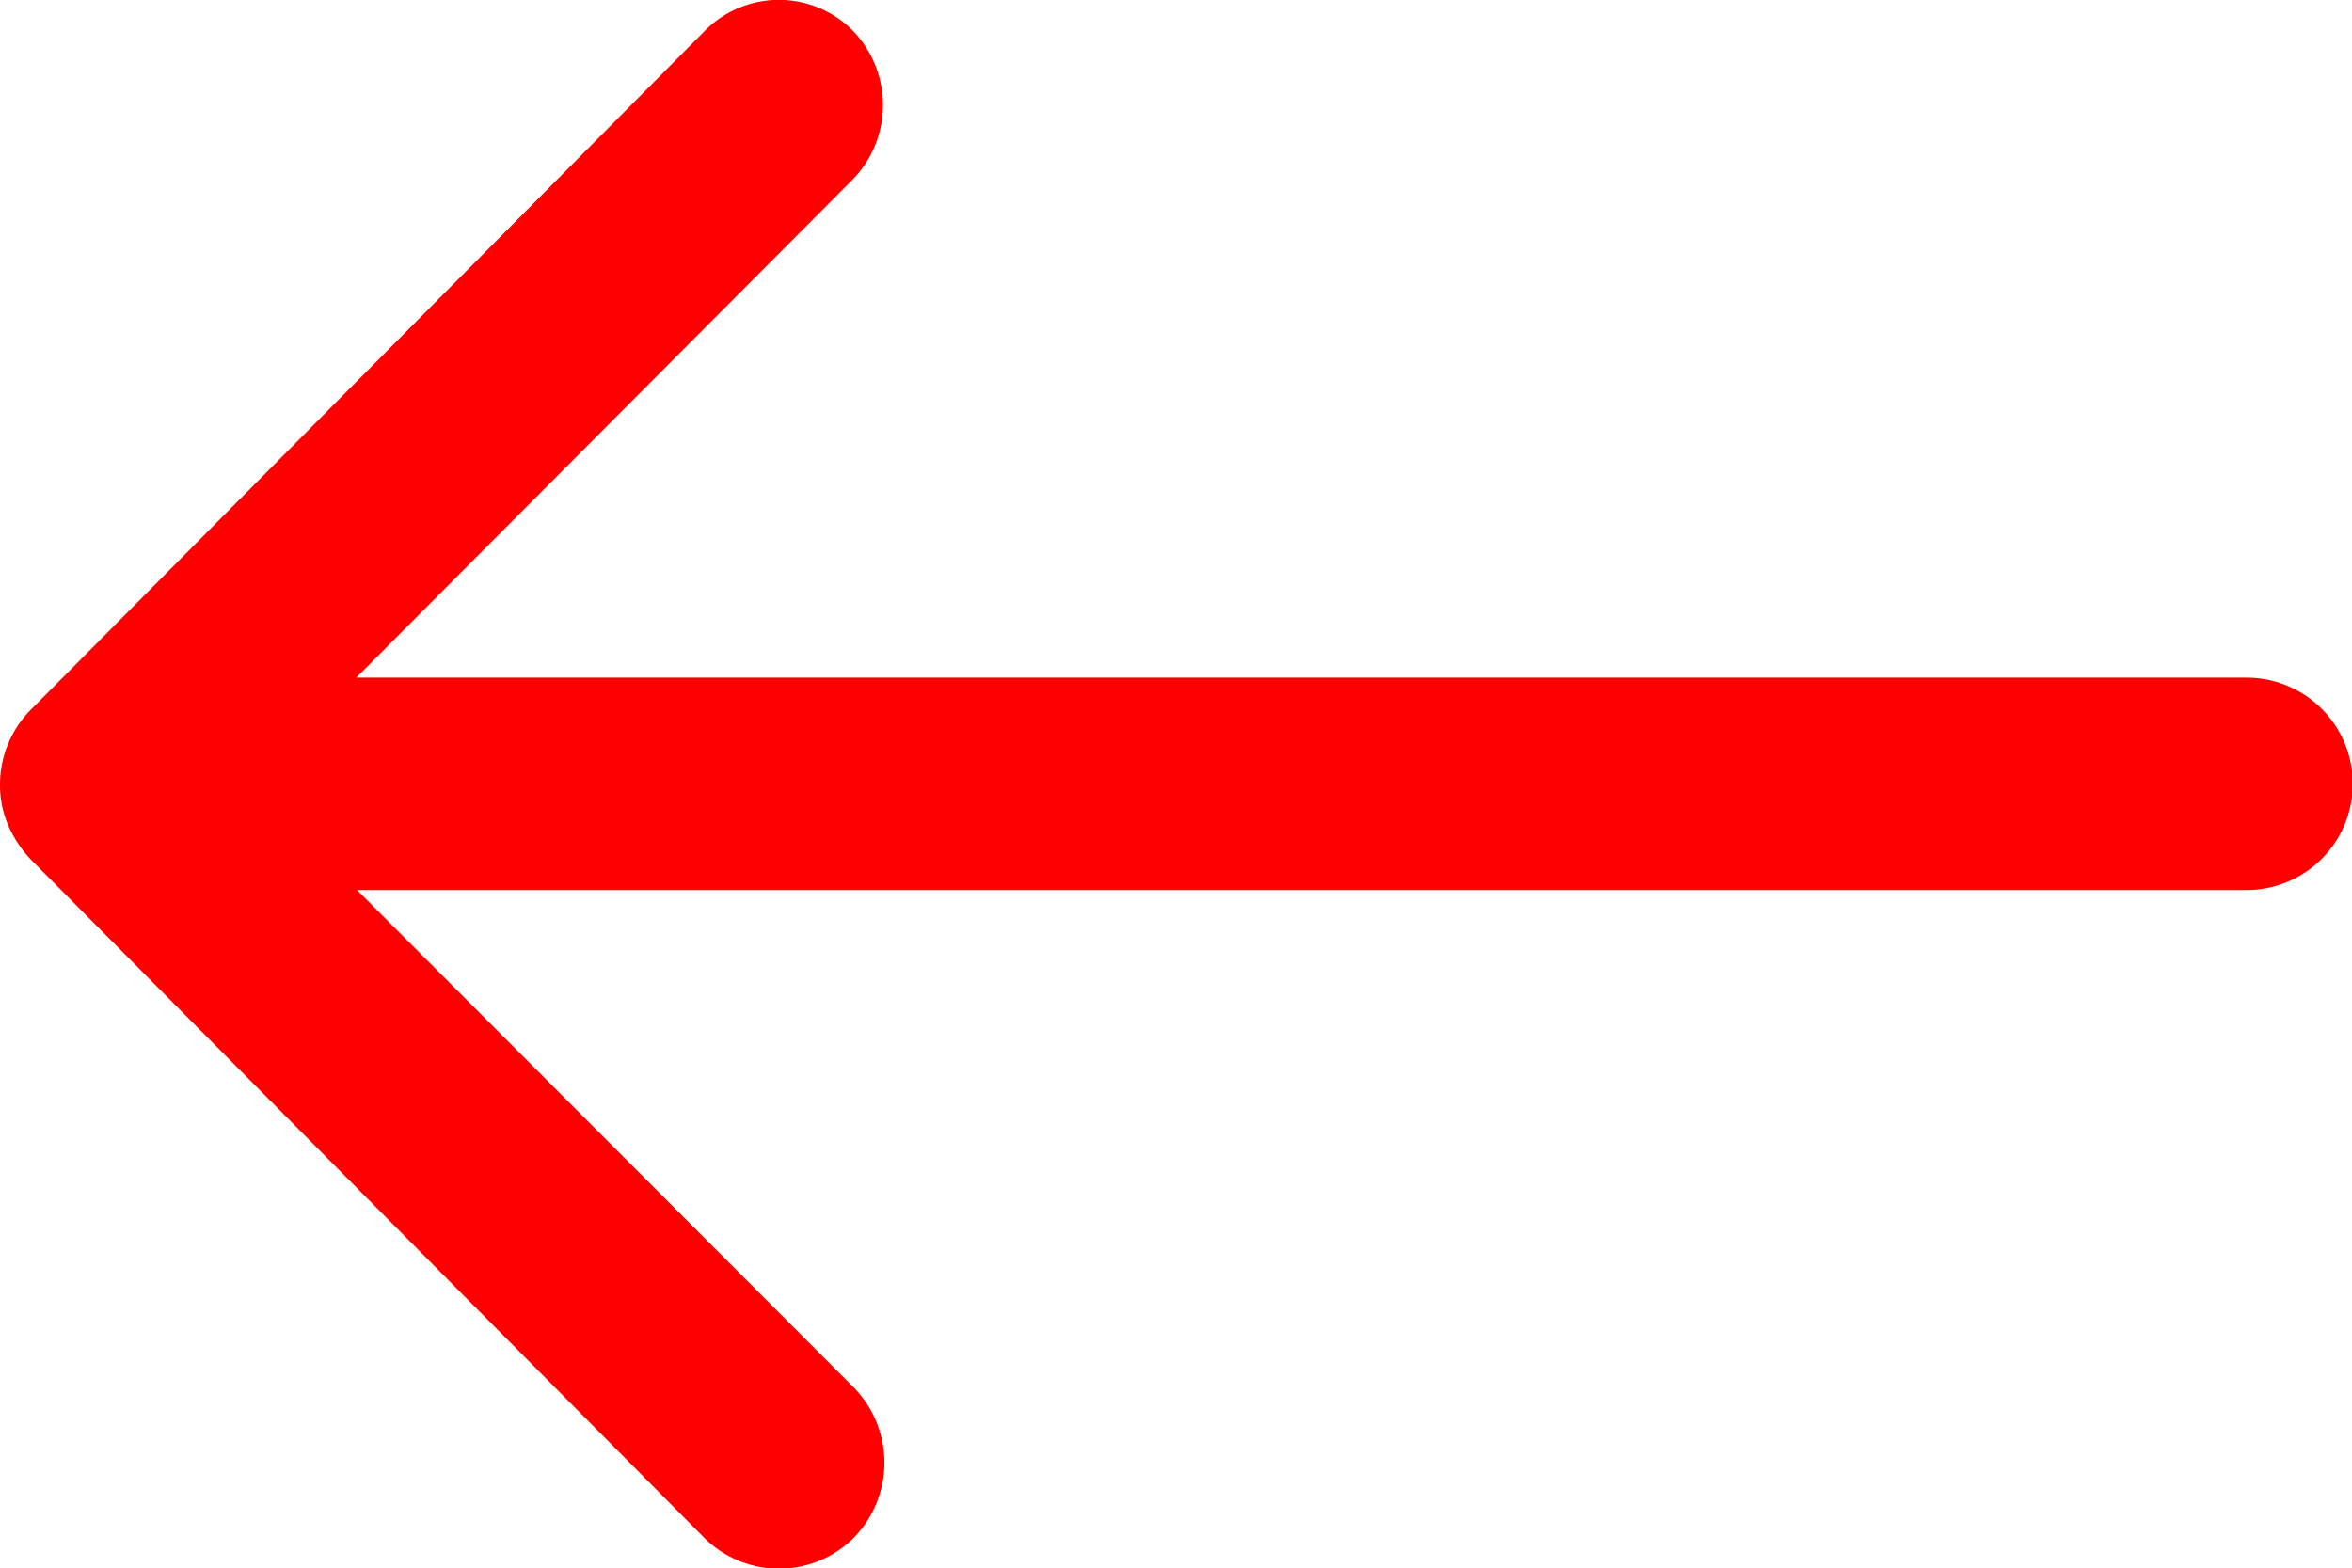 <svg xmlns="http://www.w3.org/2000/svg" width="12.267" height="8.182" viewBox="0 0 12.267 8.182">
    <path id="prefix__Icon_ionic-ios-arrow-round-forward" d="M12.319 11.408a.557.557 0 0 1 0 .784l-2.586 2.595h9.859a.554.554 0 0 1 0 1.108H9.737l2.591 2.595a.561.561 0 0 1 0 .784.552.552 0 0 1-.78 0l-3.515-3.541a.622.622 0 0 1-.115-.175.529.529 0 0 1-.043-.213.555.555 0 0 1 .158-.388l3.511-3.537a.543.543 0 0 1 .775-.012z" data-name="Icon ionic-ios-arrow-round-forward" transform="translate(-7.875 -11.252)" style="fill:#ff0000"/>
</svg>

